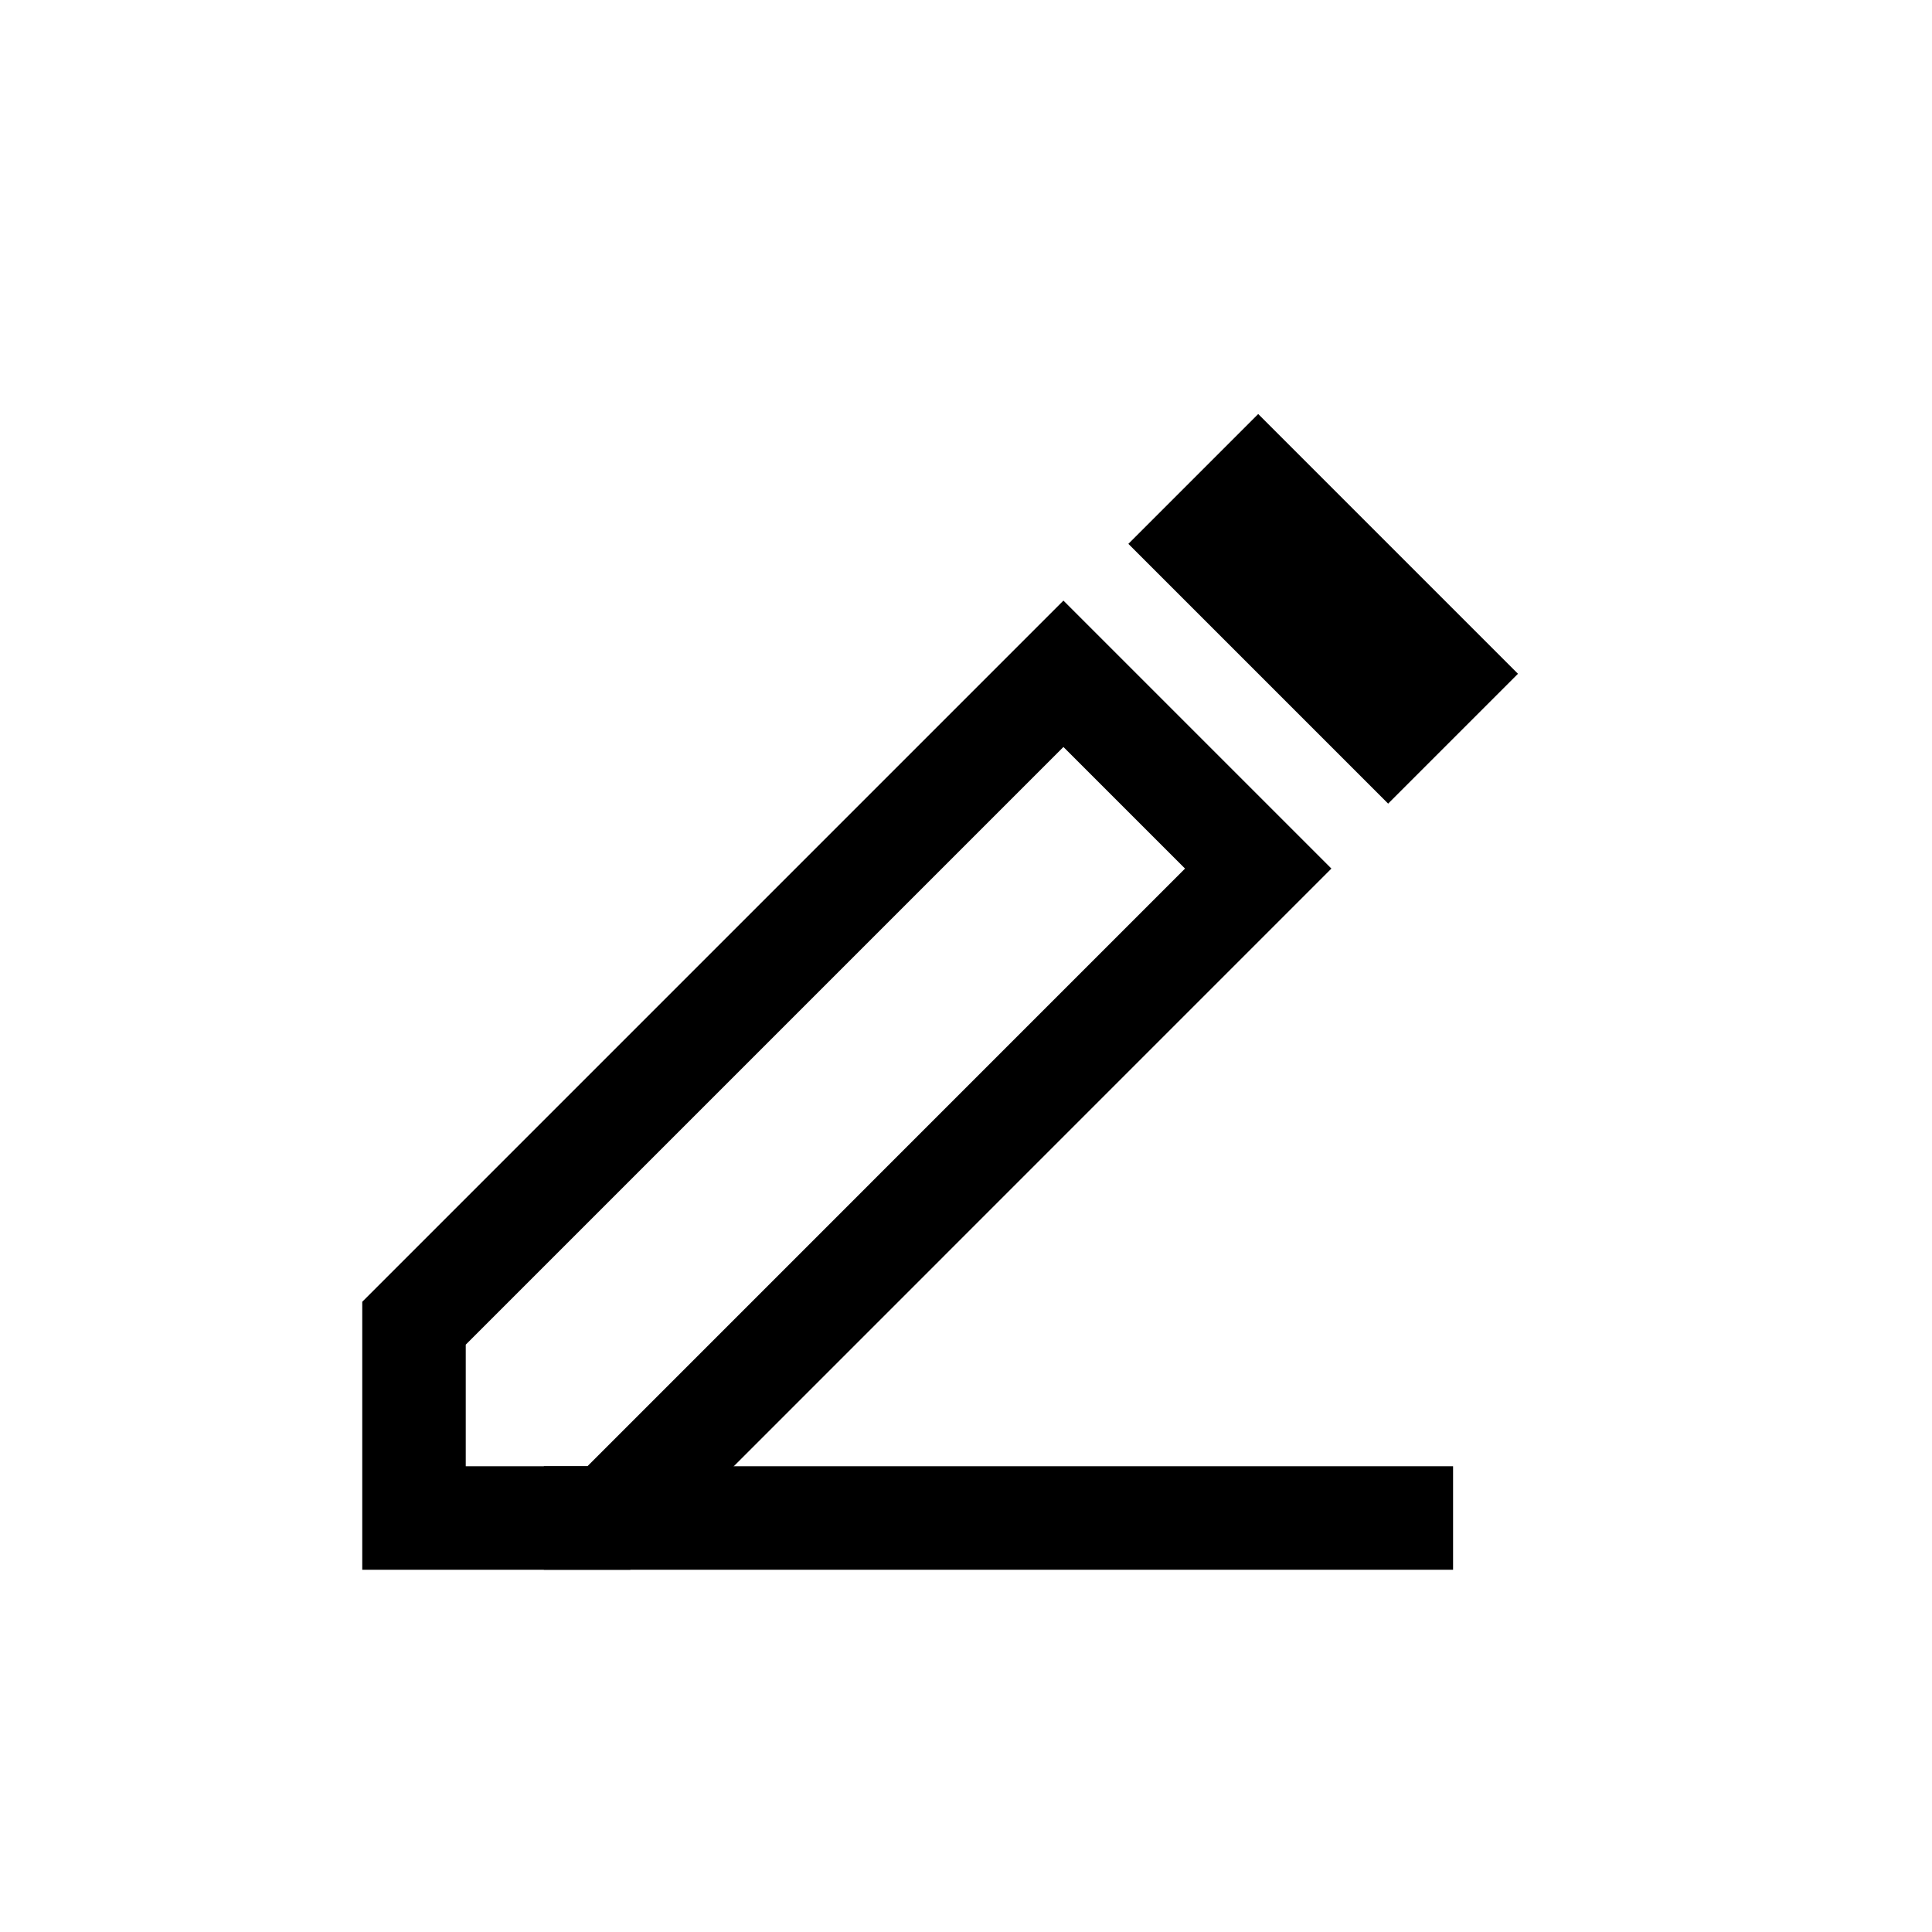 <svg width="28" height="28" viewBox="0 0 28 28" fill="none" xmlns="http://www.w3.org/2000/svg">
<path d="M6 22V19.177L15.412 9.765L18.235 12.588L8.824 22H6Z" stroke="black" stroke-width="1.5"/>
<path d="M20.118 10.586L17.414 7.882L18.235 7.061L20.939 9.765L20.118 10.586Z" stroke="black" stroke-width="1.5"/>
<path d="M21.059 22H9.765H7.882" stroke="black" stroke-width="1.5"/>
</svg>
